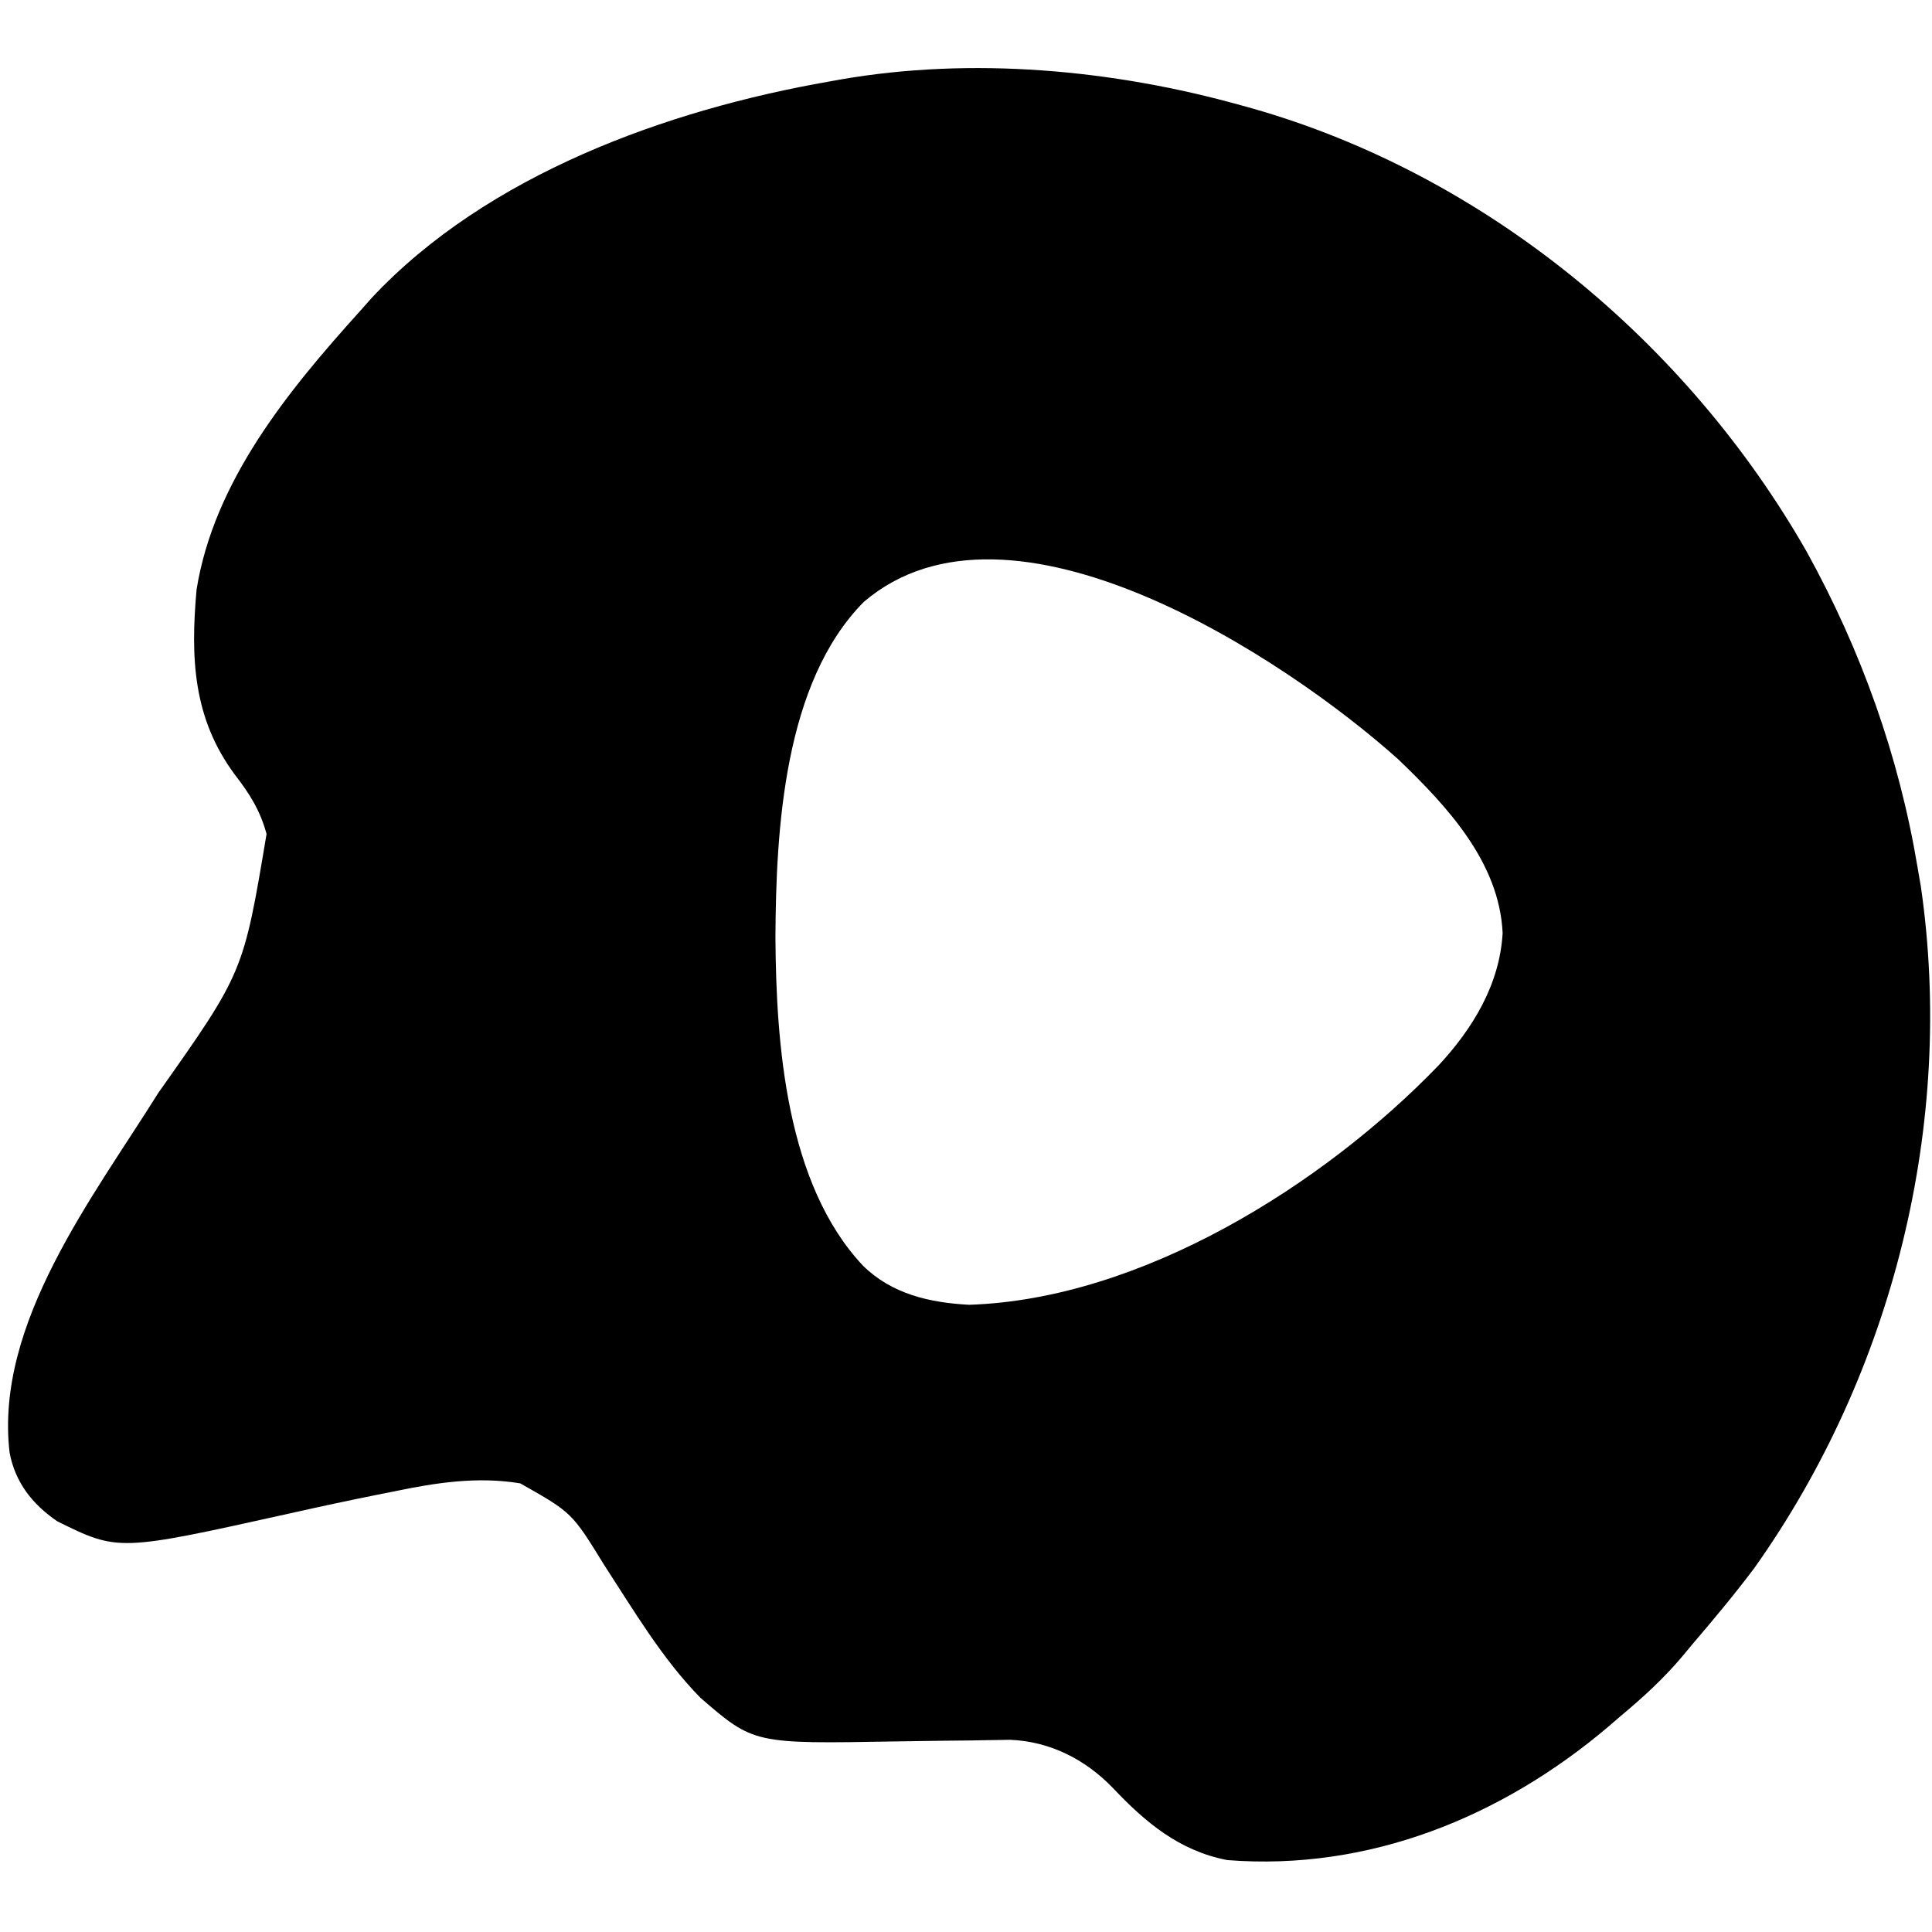 <?xml version="1.0" encoding="UTF-8"?>
<svg version="1.1" xmlns="http://www.w3.org/2000/svg" width="403" height="403">
<path d="M0 0 C0.684 0.189 1.368 0.377 2.072 0.572 C50.835 14.418 92.937 49.369 117.887 93.125 C129.259 113.718 137.139 135.776 141 159 C141.336 160.947 141.336 160.947 141.68 162.934 C148.841 212.424 135.853 264.312 107 305 C102.873 310.507 98.471 315.772 94 321 C93.309 321.833 92.618 322.665 91.906 323.523 C87.987 328.174 83.669 332.114 79 336 C78.176 336.712 77.353 337.423 76.504 338.156 C54.183 357.076 26.484 368.308 -3 366 C-13.008 364.073 -20.102 358.121 -26.938 350.875 C-32.673 344.968 -39.998 341.244 -48.298 340.907 C-49.083 340.921 -49.867 340.935 -50.676 340.95 C-51.574 340.963 -52.473 340.976 -53.399 340.989 C-54.841 341.016 -54.841 341.016 -56.312 341.043 C-58.379 341.065 -60.445 341.087 -62.512 341.107 C-65.746 341.144 -68.98 341.187 -72.213 341.247 C-101.765 341.766 -101.765 341.766 -112.91 332.133 C-120.856 324.023 -126.789 313.952 -132.952 304.474 C-139.699 293.512 -139.699 293.512 -150.473 287.423 C-159.415 285.927 -168.165 287.289 -176.938 289.125 C-178.044 289.344 -179.15 289.564 -180.289 289.79 C-186.367 291.006 -192.421 292.31 -198.469 293.668 C-234.302 301.629 -234.302 301.629 -247.051 295.332 C-252.248 291.78 -255.821 287.247 -257 281 C-260.145 254.029 -239.448 227.558 -226 206 C-208.227 180.841 -208.227 180.841 -203.398 151.957 C-204.721 147.103 -206.868 143.66 -209.938 139.688 C-218.757 127.88 -219.269 115.269 -218 101 C-214.376 78.373 -198.886 59.5 -184 43 C-183.151 42.042 -182.301 41.084 -181.426 40.098 C-157.371 14.422 -119.828 0.894 -86 -5 C-84.929 -5.195 -84.929 -5.195 -83.835 -5.394 C-56.304 -10.203 -26.803 -7.503 0 0 Z M-78.805 103.543 C-95.531 120.38 -97.134 151.208 -97.25 173.5 C-97.116 195.732 -95.019 224.95 -79 242 C-72.977 247.929 -65.11 249.727 -56.852 250.168 C-21 249.018 16.961 225.218 41.039 200.273 C48.219 192.549 53.829 183.346 54.438 172.625 C53.746 157.821 42.836 146.164 32.668 136.391 C8.792 114.997 -48.362 77.515 -78.805 103.543 Z " fill="#000000" transform="translate(259,22)"/>
</svg>
